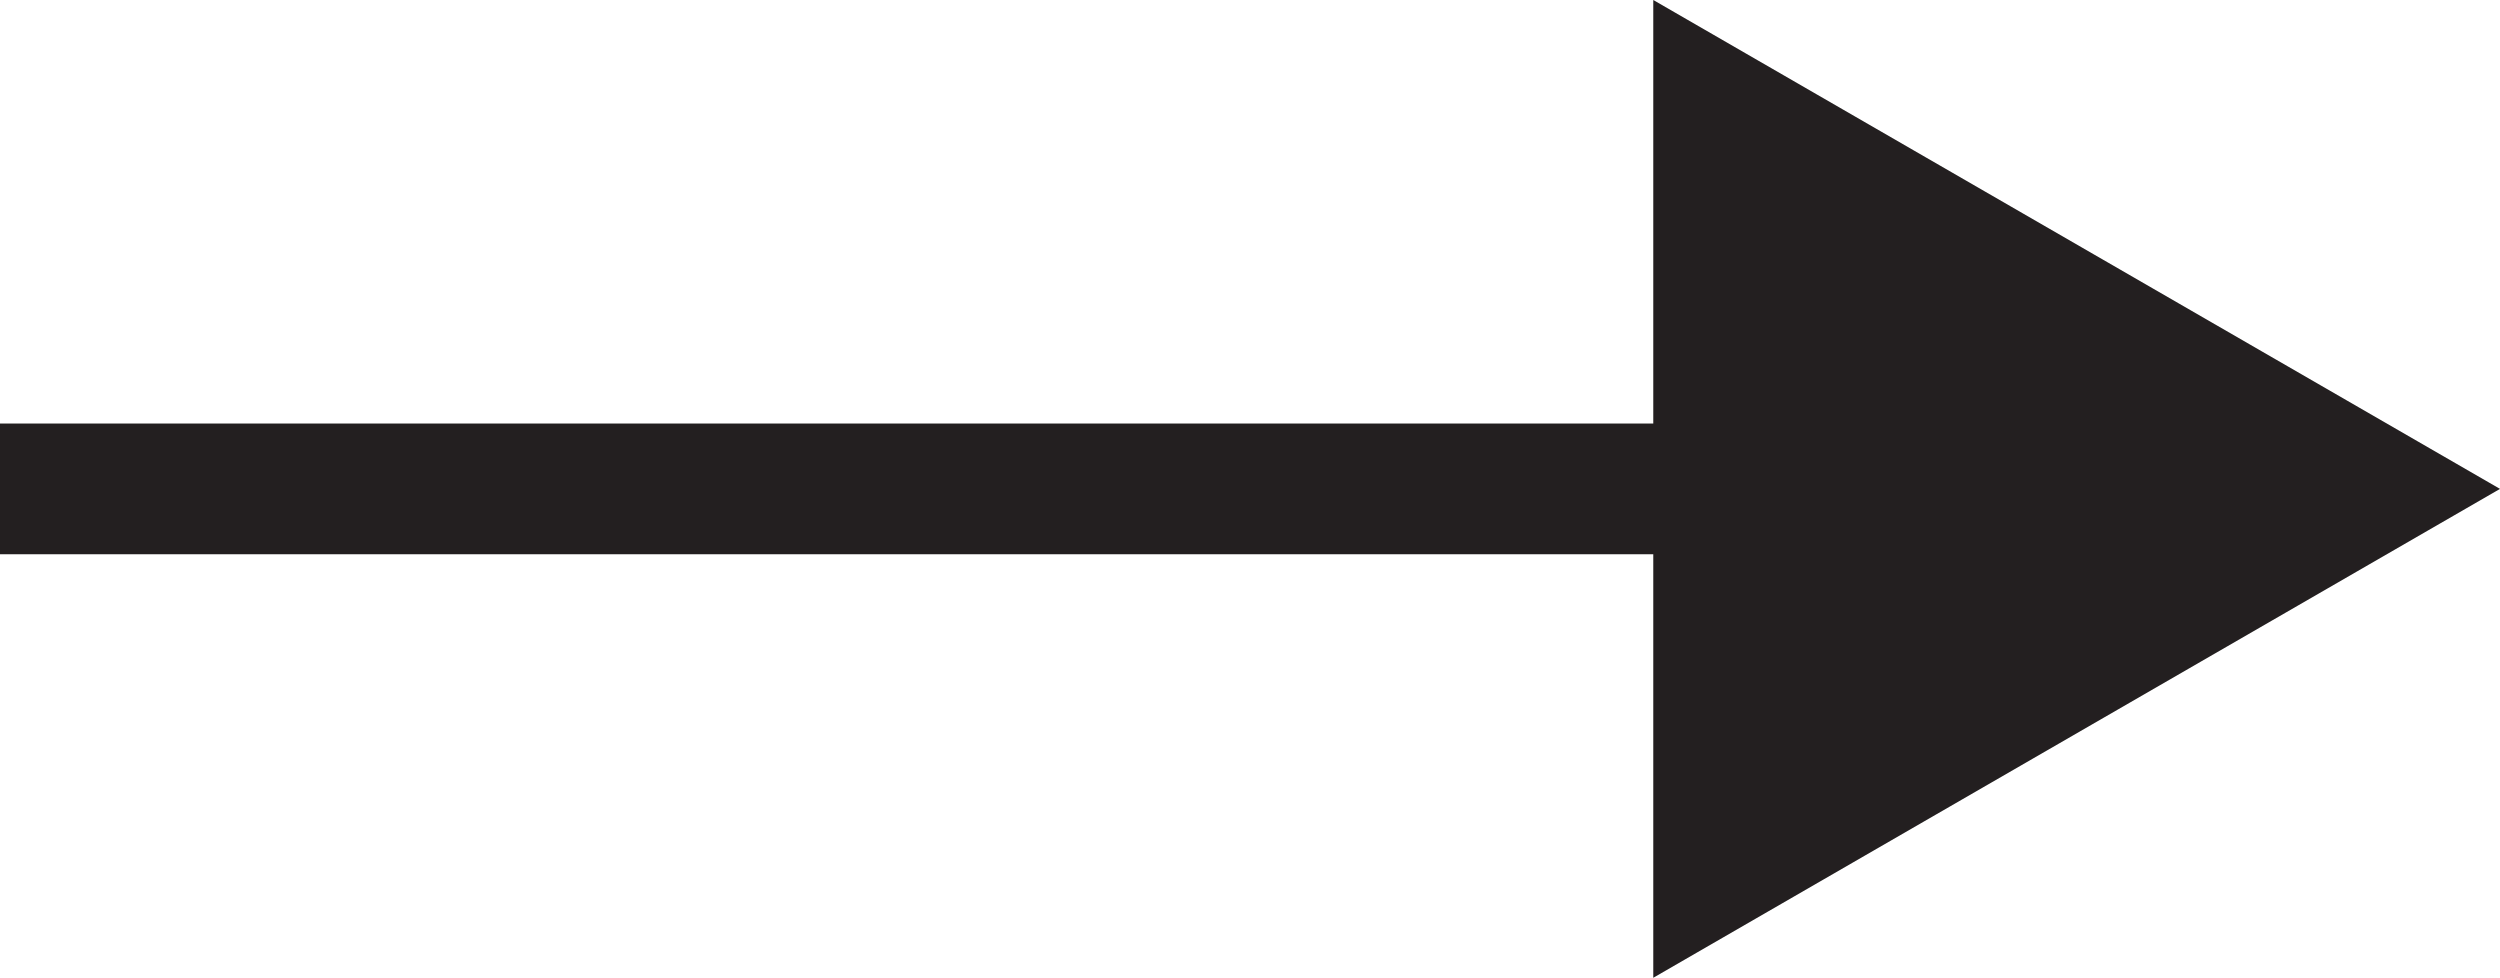 <?xml version="1.0" encoding="UTF-8"?>
<svg id="Layer_1" data-name="Layer 1" xmlns="http://www.w3.org/2000/svg" viewBox="0 0 76.5 29.92">
  <defs>
    <style>
      .cls-1 {
        fill: none;
        stroke: #231f20;
        stroke-miterlimit: 10;
        stroke-width: 4px;
      }

      .cls-2 {
        fill: #231f20;
      }
    </style>
  </defs>
  <line class="cls-1" y1="14.96" x2="54.97" y2="14.96"/>
  <polygon class="cls-2" points="50.59 29.92 76.5 14.96 50.59 0 50.59 29.92"/>
</svg>